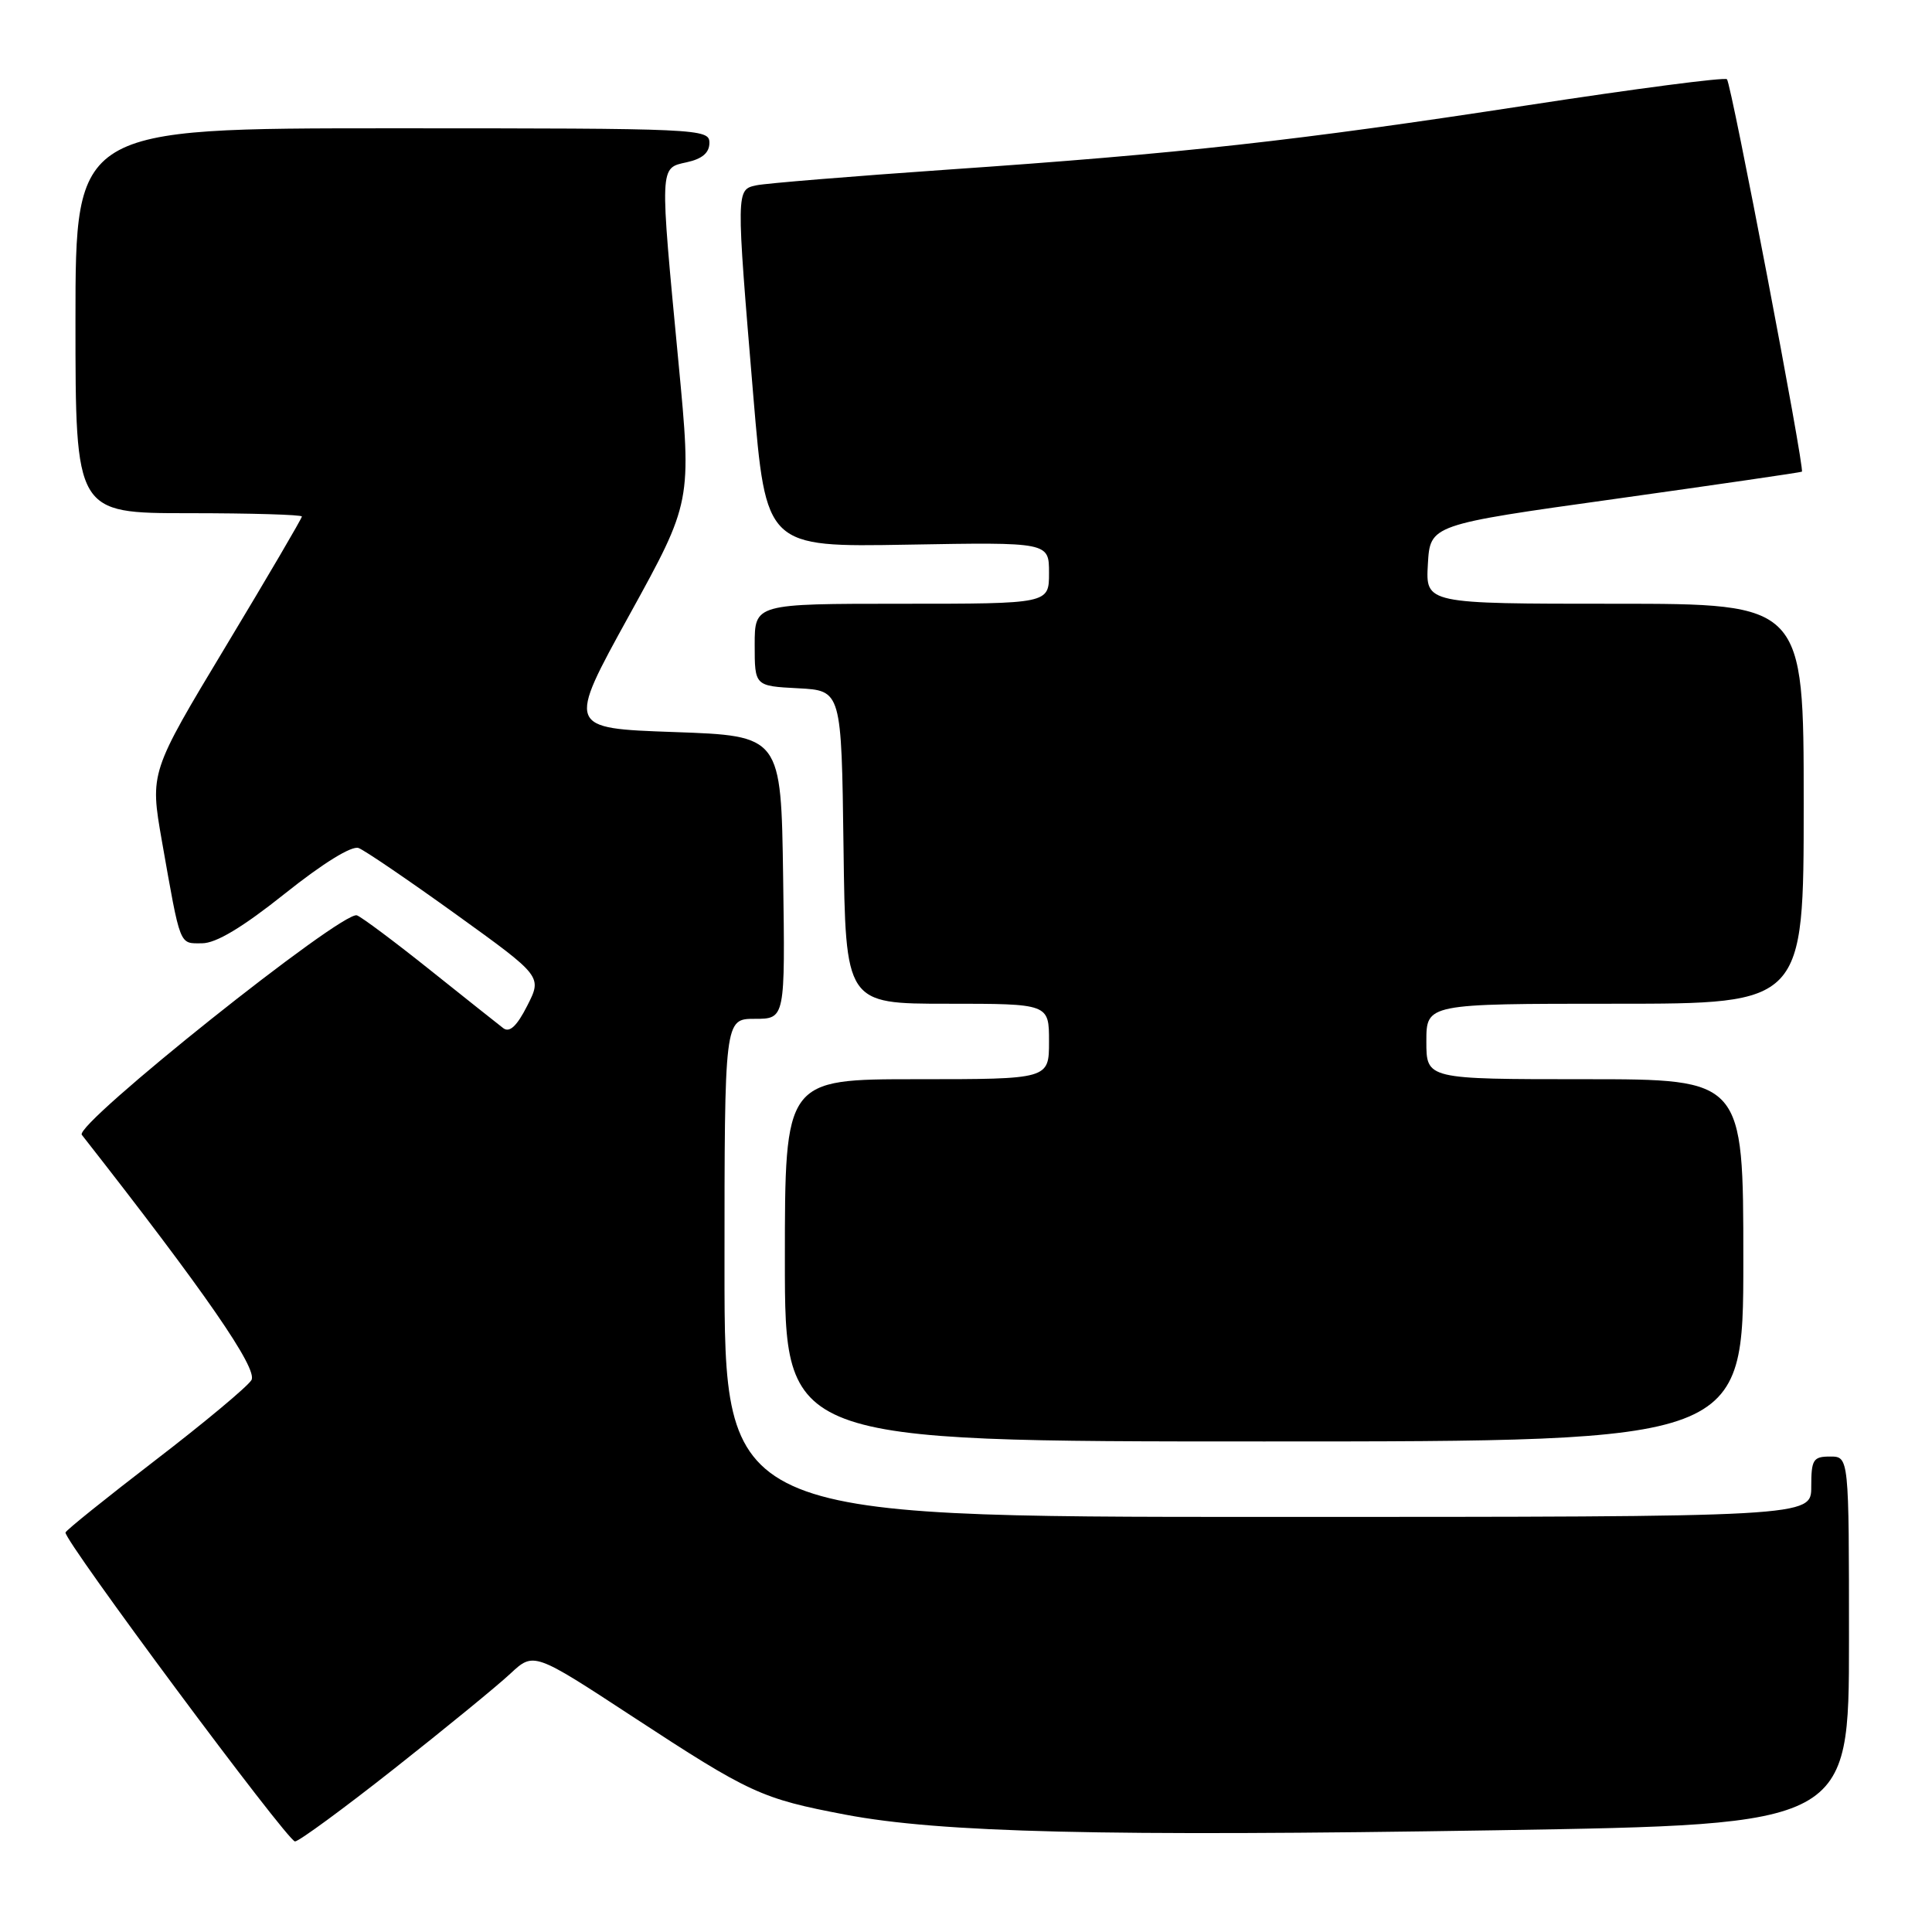 <?xml version="1.0" encoding="UTF-8" standalone="no"?>
<!DOCTYPE svg PUBLIC "-//W3C//DTD SVG 1.1//EN" "http://www.w3.org/Graphics/SVG/1.1/DTD/svg11.dtd" >
<svg xmlns="http://www.w3.org/2000/svg" xmlns:xlink="http://www.w3.org/1999/xlink" version="1.1" viewBox="0 0 256 256">
 <g >
 <path fill="currentColor"
d=" M 52.26 234.34 C 58.99 229.03 65.90 223.38 67.61 221.78 C 70.72 218.88 70.72 218.88 83.90 227.51 C 99.38 237.64 100.88 238.33 112.02 240.45 C 124.60 242.84 146.17 243.36 198.25 242.52 C 245.00 241.76 245.00 241.76 245.00 217.38 C 245.00 193.00 245.00 193.00 242.50 193.00 C 240.25 193.00 240.00 193.40 240.00 197.00 C 240.00 201.00 240.00 201.00 168.00 201.00 C 96.00 201.00 96.00 201.00 96.00 168.00 C 96.00 135.00 96.00 135.00 100.02 135.00 C 104.04 135.00 104.04 135.00 103.77 116.25 C 103.50 97.50 103.50 97.50 89.31 97.00 C 75.12 96.50 75.12 96.50 83.39 81.50 C 91.66 66.50 91.66 66.50 89.90 48.00 C 87.40 21.73 87.37 22.30 91.00 21.50 C 93.06 21.05 94.00 20.24 94.00 18.92 C 94.00 17.06 92.75 17.00 52.00 17.00 C 10.00 17.00 10.00 17.00 10.00 42.50 C 10.00 68.00 10.00 68.00 25.00 68.00 C 33.25 68.00 40.00 68.20 40.00 68.44 C 40.00 68.69 35.47 76.42 29.93 85.62 C 19.86 102.35 19.86 102.35 21.45 111.43 C 23.95 125.60 23.72 125.00 26.77 124.99 C 28.63 124.99 32.14 122.88 37.77 118.39 C 42.81 114.37 46.62 112.02 47.52 112.37 C 48.34 112.68 54.15 116.64 60.43 121.16 C 71.84 129.38 71.84 129.38 69.86 133.27 C 68.49 135.97 67.52 136.87 66.69 136.24 C 66.04 135.74 61.67 132.27 57.00 128.54 C 52.33 124.81 47.96 121.54 47.30 121.29 C 45.43 120.57 9.78 149.01 10.84 150.37 C 27.15 171.18 34.23 181.42 33.31 182.88 C 32.75 183.77 27.02 188.55 20.57 193.50 C 14.13 198.45 8.77 202.75 8.68 203.06 C 8.38 203.99 38.10 244.00 39.09 244.00 C 39.60 244.00 45.53 239.65 52.26 234.34 Z  M 231.00 167.00 C 231.00 143.00 231.00 143.00 210.00 143.00 C 189.00 143.00 189.00 143.00 189.00 138.00 C 189.00 133.00 189.00 133.00 214.00 133.00 C 239.00 133.00 239.00 133.00 239.00 106.50 C 239.00 80.00 239.00 80.00 213.95 80.00 C 188.90 80.00 188.90 80.00 189.20 74.76 C 189.50 69.53 189.50 69.53 214.00 66.11 C 227.47 64.22 238.62 62.60 238.76 62.50 C 239.17 62.21 229.41 11.08 228.83 10.50 C 228.54 10.21 216.65 11.76 202.40 13.95 C 171.79 18.65 156.50 20.35 125.50 22.48 C 112.85 23.36 101.49 24.29 100.25 24.55 C 97.52 25.14 97.52 25.00 99.82 52.50 C 101.50 72.50 101.50 72.50 120.25 72.17 C 139.00 71.84 139.00 71.84 139.00 75.92 C 139.00 80.00 139.00 80.00 119.50 80.00 C 100.00 80.00 100.00 80.00 100.00 85.45 C 100.00 90.90 100.00 90.90 105.75 91.20 C 111.50 91.50 111.50 91.50 111.77 112.25 C 112.04 133.00 112.04 133.00 125.52 133.00 C 139.00 133.00 139.00 133.00 139.00 138.00 C 139.00 143.00 139.00 143.00 121.50 143.00 C 104.00 143.00 104.00 143.00 104.00 167.00 C 104.00 191.00 104.00 191.00 167.50 191.00 C 231.00 191.00 231.00 191.00 231.00 167.00 Z "/>
</g>
</svg>